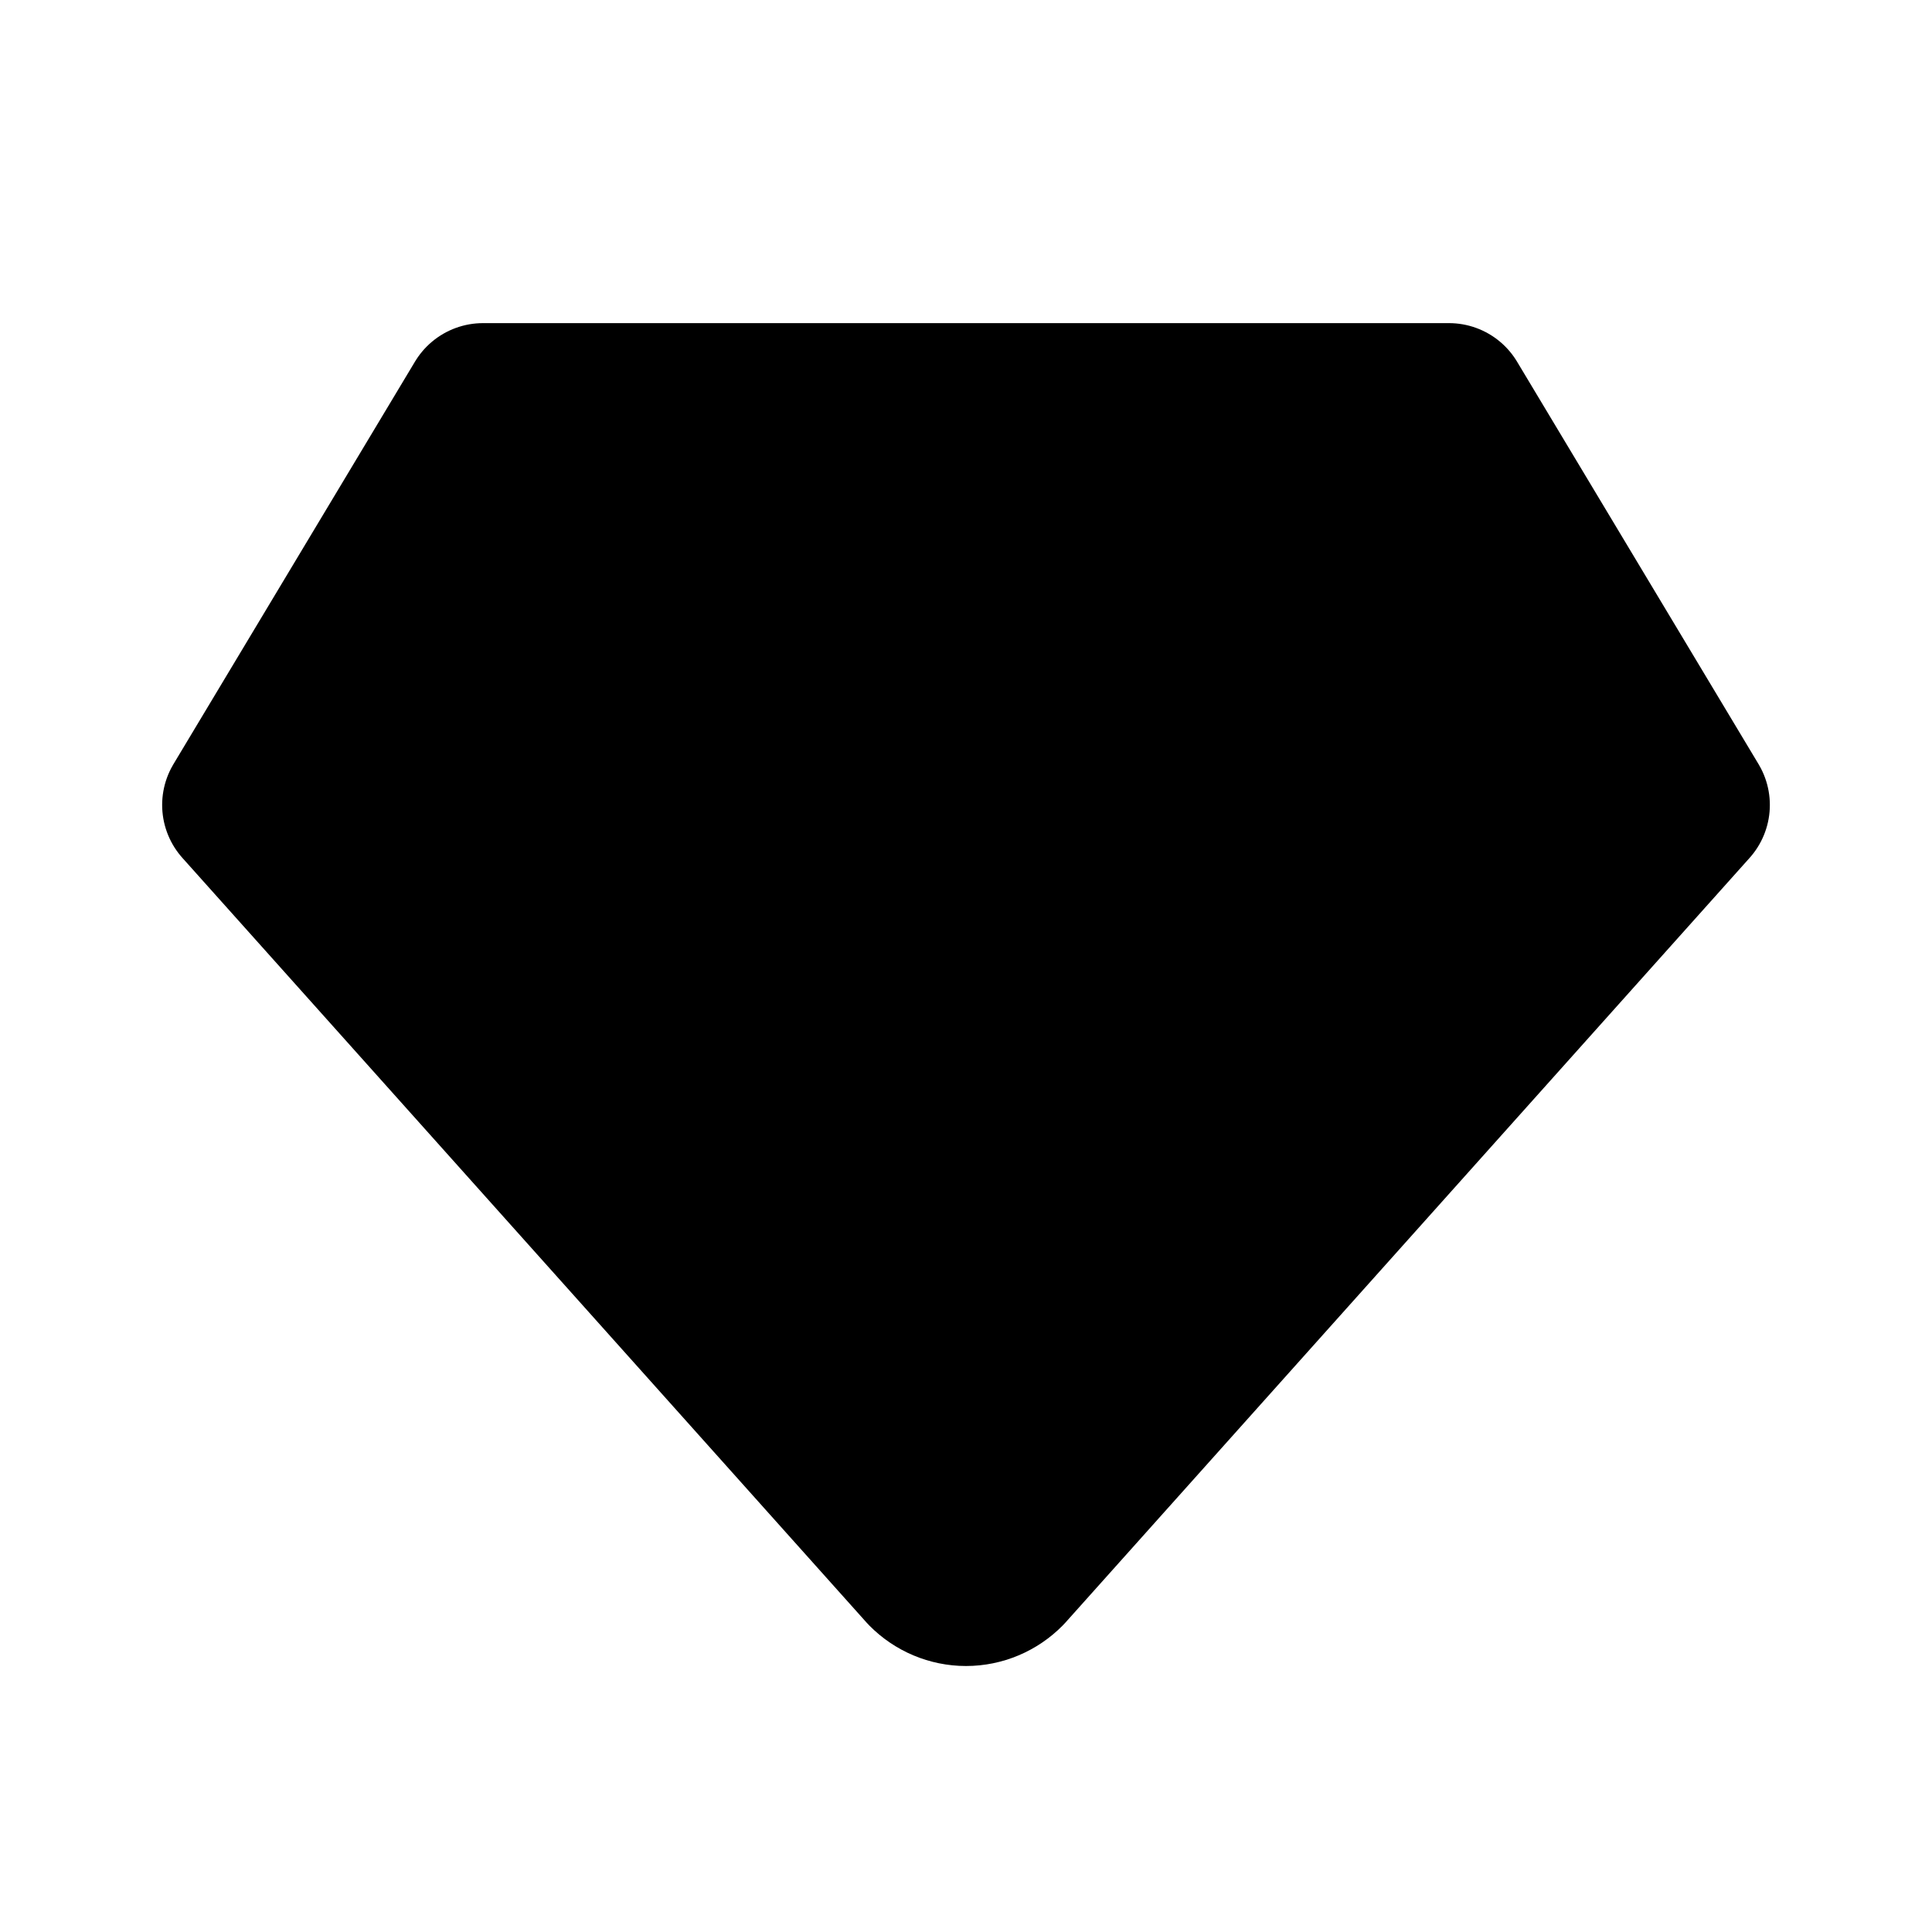 <svg width="28" height="28" viewBox="0 0 28 28" fill="currentColor" xmlns="http://www.w3.org/2000/svg">
<path d="M7 5.833H21L24.5 11.666L14.583 22.75C14.507 22.827 14.416 22.889 14.316 22.931C14.216 22.973 14.109 22.995 14 22.995C13.891 22.995 13.784 22.973 13.684 22.931C13.584 22.889 13.493 22.827 13.417 22.75L3.5 11.666L7 5.833Z" stroke="black" stroke-width="2.3" stroke-linecap="round" stroke-linejoin="round"/>
<path d="M11.667 14L9.333 11.433L10.033 10.267" stroke="black" stroke-width="2" stroke-linecap="round" stroke-linejoin="round"/>
</svg>
